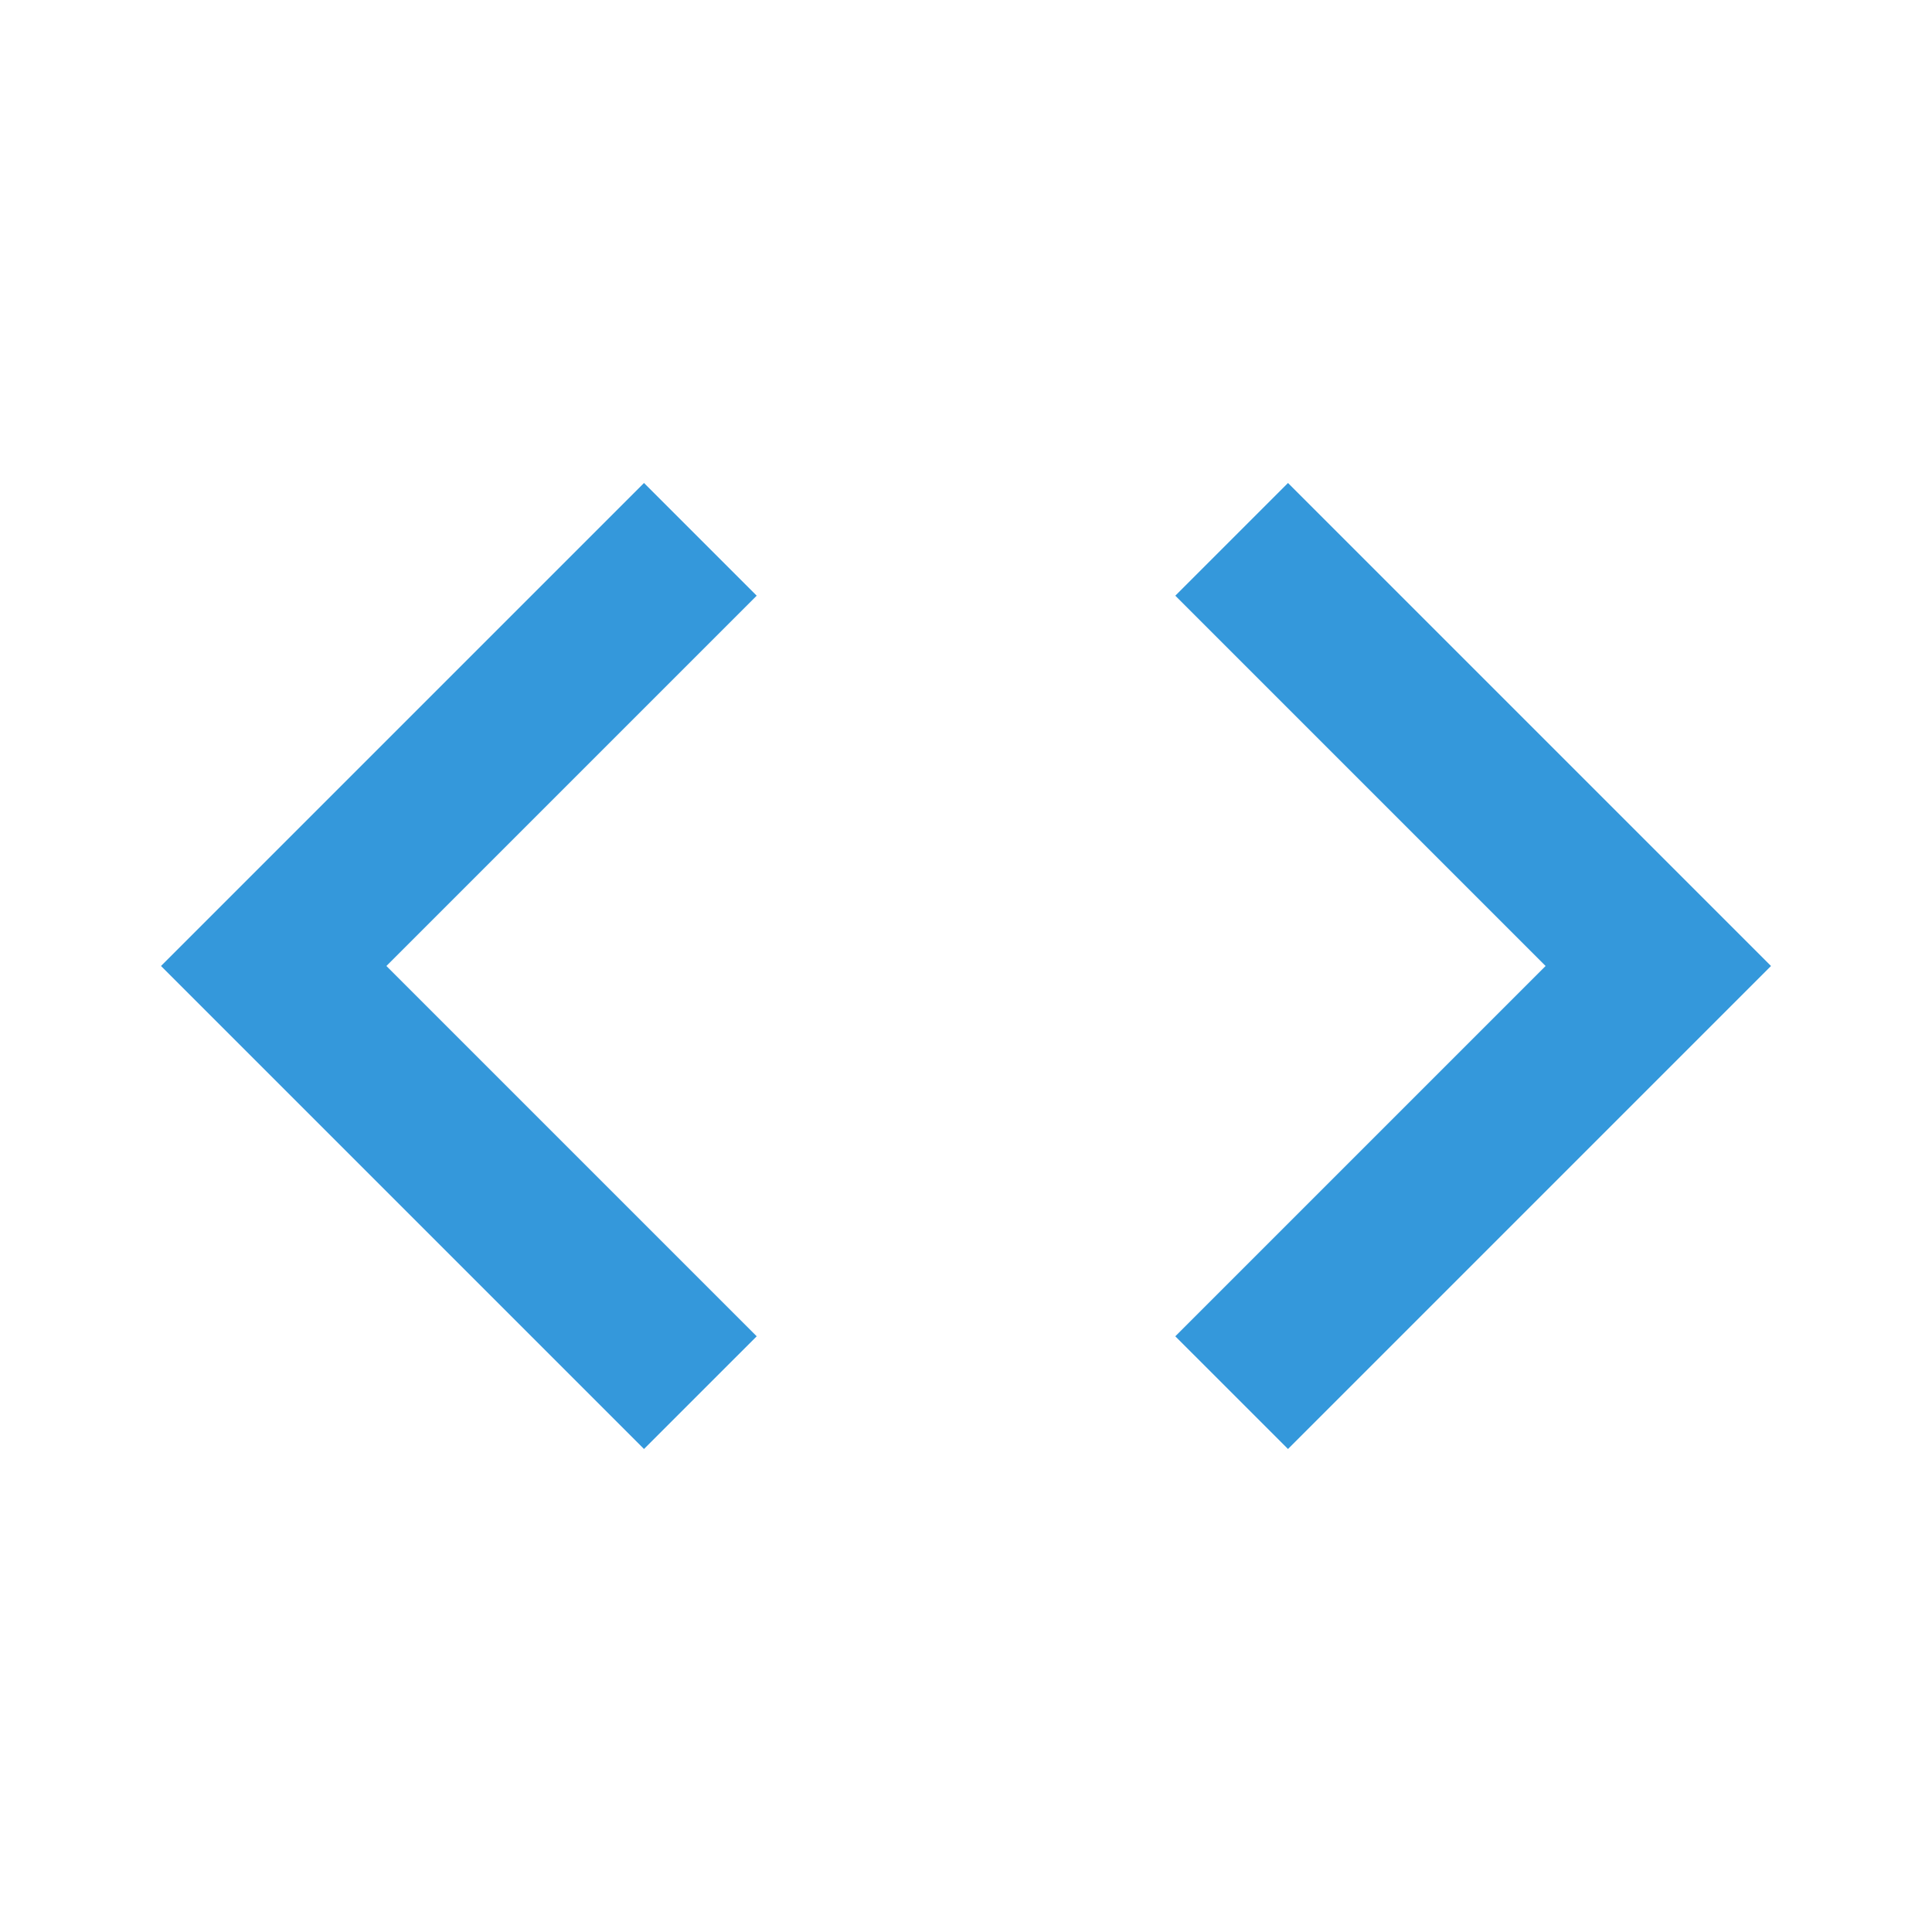 <svg xmlns="http://www.w3.org/2000/svg" viewBox="0 0 24 24">
    <path fill="#3498db" d="M9.4,16.6L4.8,12l4.6-4.6L8,6l-6,6l6,6L9.4,16.6z"/>
    <path fill="#3498db" d="M14.6,16.6l4.6-4.6l-4.6-4.6L16,6l6,6l-6,6L14.6,16.6z"/>
</svg> 